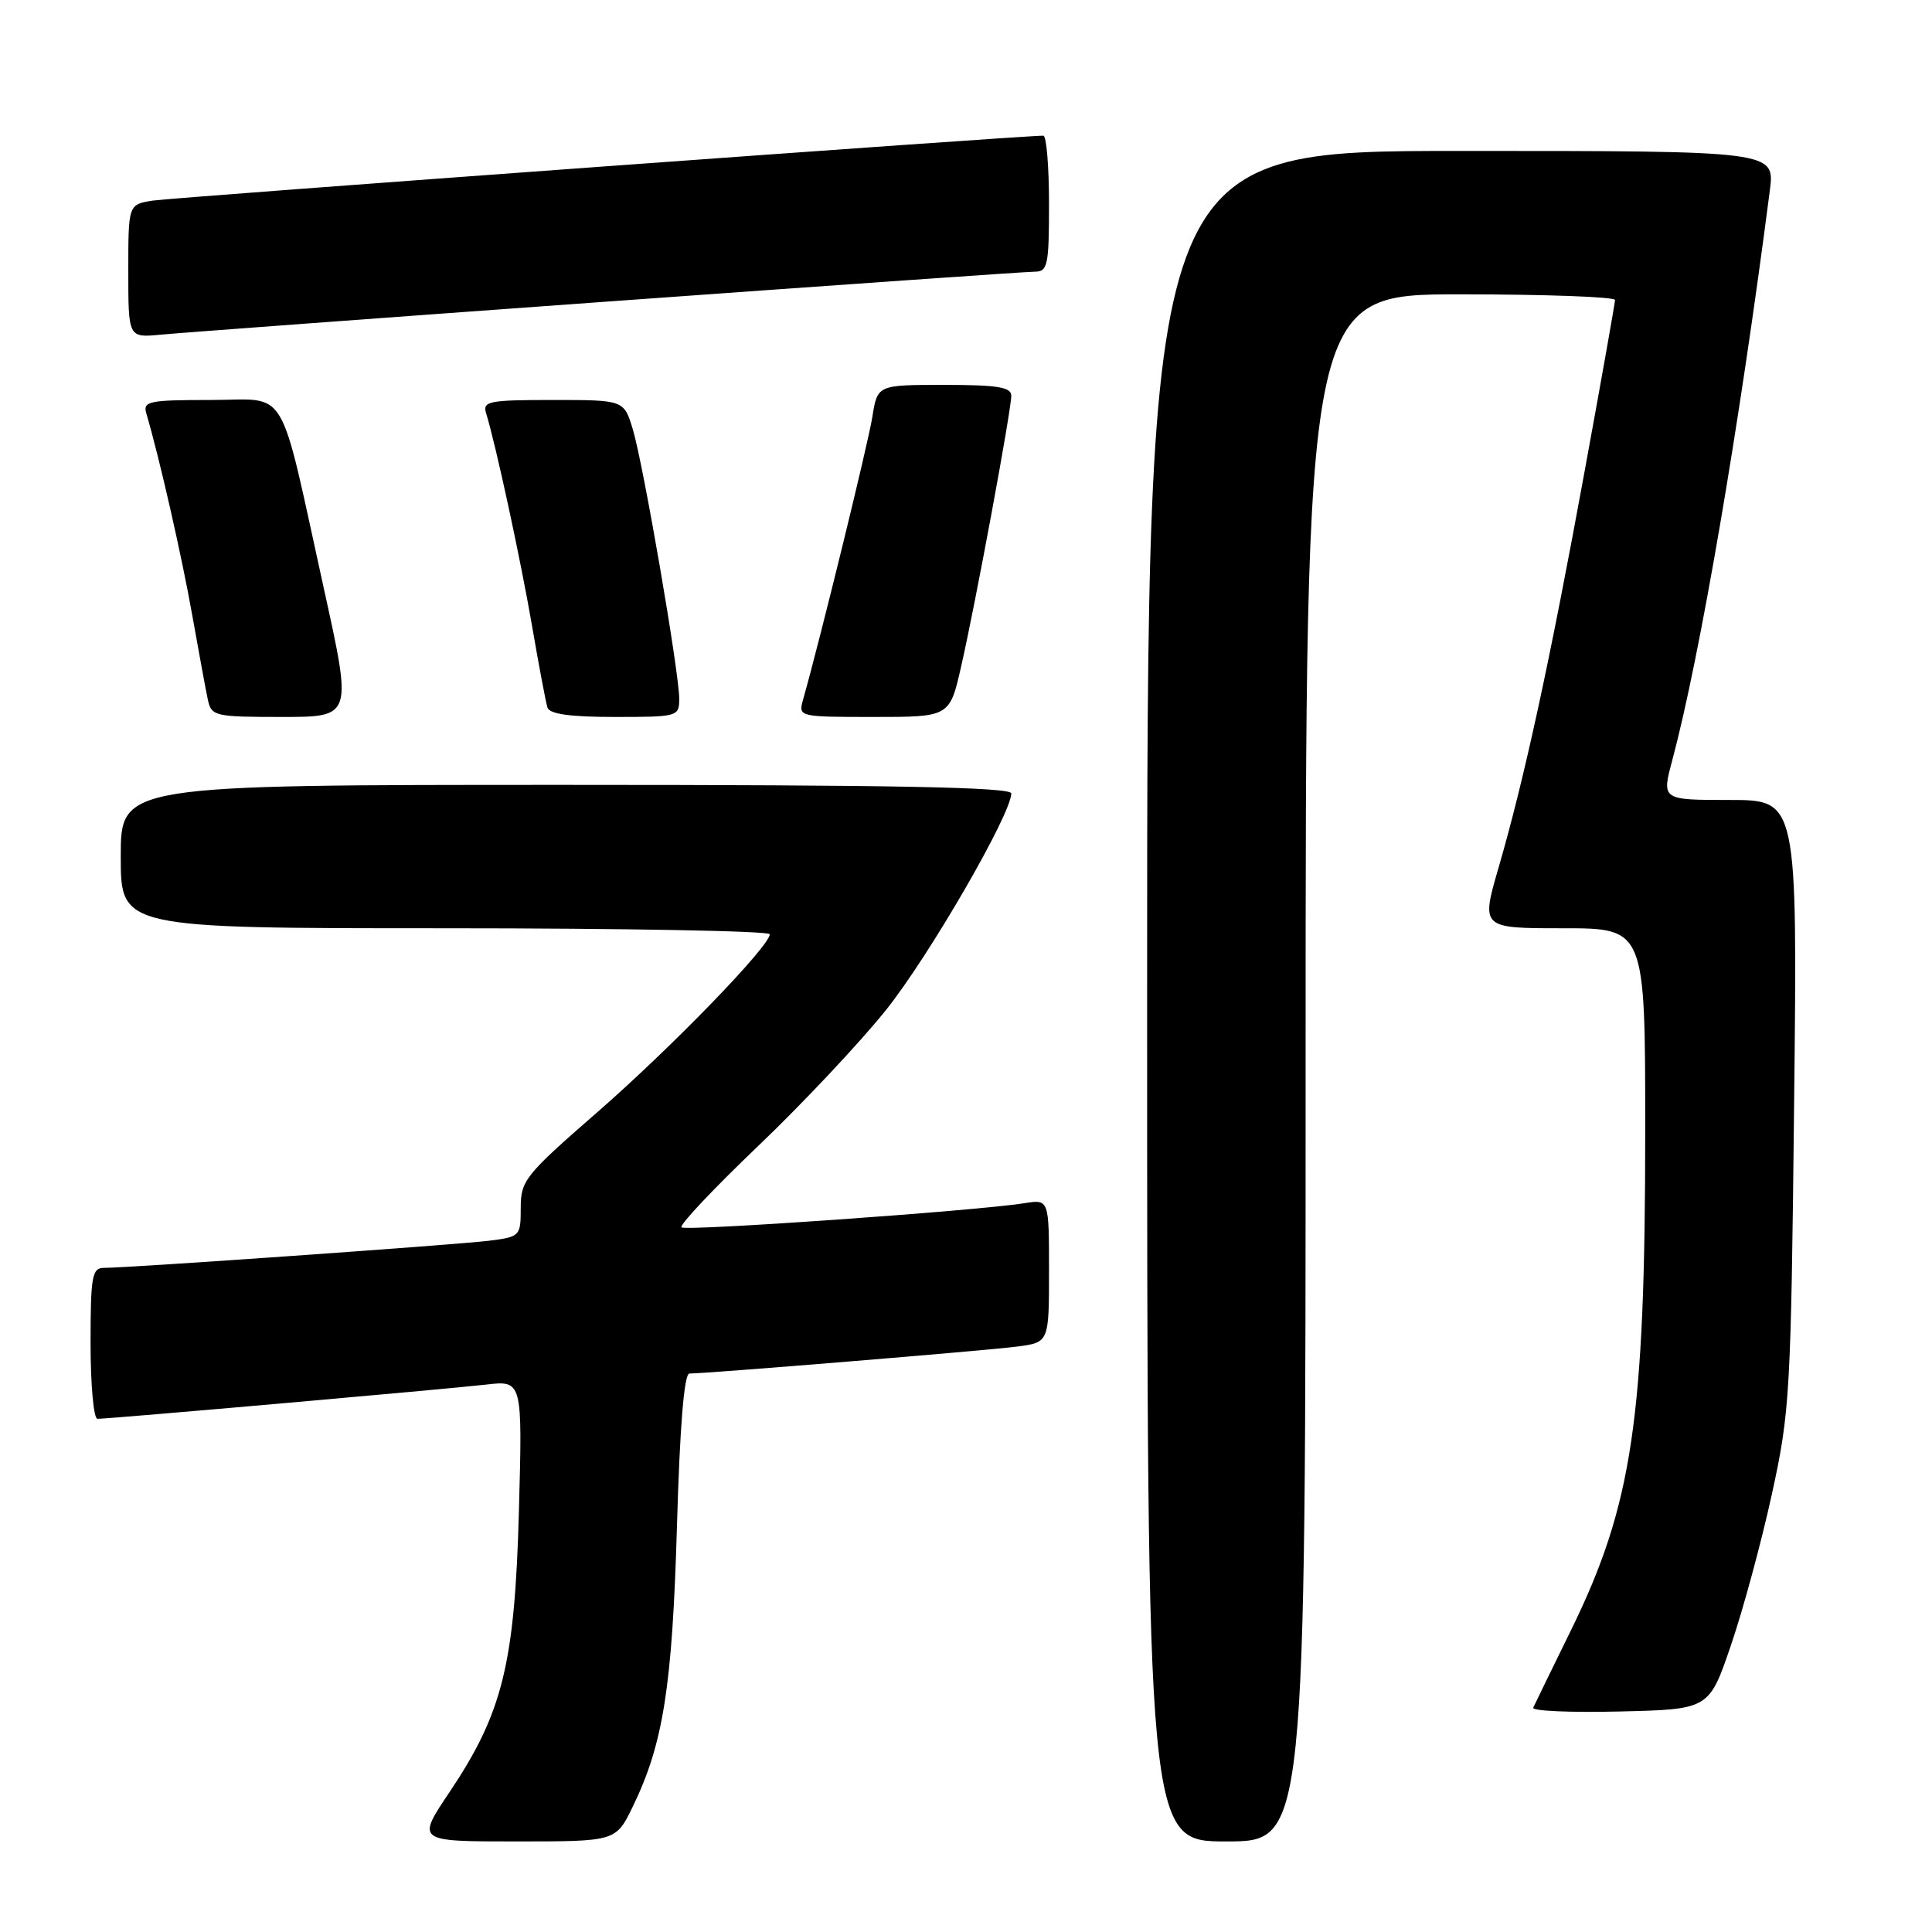 <?xml version="1.0" encoding="UTF-8" standalone="no"?>
<!DOCTYPE svg PUBLIC "-//W3C//DTD SVG 1.1//EN" "http://www.w3.org/Graphics/SVG/1.1/DTD/svg11.dtd" >
<svg xmlns="http://www.w3.org/2000/svg" xmlns:xlink="http://www.w3.org/1999/xlink" version="1.1" viewBox="0 0 256 256">
 <g >
 <path fill="currentColor"
d=" M 83.84 239.40 C 87.89 231.06 89.08 223.50 89.70 202.25 C 90.08 189.02 90.65 182.00 91.35 182.00 C 93.67 182.00 130.78 178.95 134.75 178.43 C 139.00 177.88 139.00 177.88 139.00 168.39 C 139.00 158.91 139.00 158.91 135.75 159.43 C 129.32 160.45 90.83 163.16 90.30 162.63 C 89.99 162.33 94.56 157.49 100.43 151.88 C 106.31 146.27 113.95 138.14 117.41 133.82 C 123.12 126.67 134.00 107.87 134.00 105.13 C 134.00 104.30 118.05 104.00 75.00 104.00 C 16.00 104.00 16.00 104.00 16.00 113.50 C 16.00 123.00 16.00 123.00 59.00 123.00 C 82.65 123.00 102.00 123.36 102.00 123.79 C 102.00 125.37 88.90 138.88 79.07 147.44 C 69.59 155.70 69.00 156.43 69.00 160.04 C 69.00 163.80 68.92 163.89 64.75 164.41 C 60.44 164.94 16.96 168.01 13.75 168.00 C 12.20 168.00 12.00 169.14 12.00 178.00 C 12.00 183.50 12.41 188.00 12.91 188.00 C 14.55 188.00 59.35 184.05 64.36 183.47 C 69.23 182.90 69.23 182.90 68.76 200.20 C 68.21 220.46 66.61 226.96 59.56 237.47 C 55.18 244.00 55.18 244.00 68.39 244.00 C 81.60 244.00 81.60 244.00 83.84 239.40 Z  M 173.00 141.50 C 173.00 39.00 173.00 39.00 193.50 39.00 C 204.78 39.00 214.00 39.34 214.00 39.75 C 213.99 40.16 212.18 50.40 209.96 62.50 C 205.36 87.67 201.97 103.25 198.59 114.89 C 196.23 123.00 196.23 123.00 207.12 123.00 C 218.00 123.00 218.00 123.00 218.00 149.78 C 218.00 187.99 216.31 199.39 208.17 216.00 C 205.61 221.22 203.35 225.85 203.16 226.28 C 202.97 226.71 208.13 226.94 214.63 226.78 C 226.46 226.50 226.46 226.50 229.36 218.00 C 230.96 213.32 233.40 204.32 234.78 198.00 C 237.18 187.03 237.31 184.64 237.73 146.25 C 238.17 106.00 238.17 106.00 229.18 106.00 C 220.18 106.00 220.18 106.00 221.58 100.75 C 225.24 87.08 230.47 56.55 234.51 25.25 C 235.19 20.00 235.19 20.00 193.59 20.00 C 152.00 20.00 152.00 20.00 152.00 132.00 C 152.00 244.00 152.00 244.00 162.50 244.00 C 173.00 244.00 173.00 244.00 173.00 141.50 Z  M 42.97 78.25 C 36.82 50.34 38.40 53.00 27.89 53.00 C 19.76 53.00 18.92 53.17 19.38 54.75 C 21.08 60.47 24.10 73.75 25.47 81.50 C 26.35 86.45 27.28 91.51 27.55 92.75 C 28.01 94.89 28.50 95.00 37.35 95.00 C 46.66 95.00 46.66 95.00 42.97 78.25 Z  M 90.00 92.58 C 90.00 89.12 85.26 61.60 83.86 56.92 C 82.68 53.00 82.68 53.00 73.27 53.00 C 64.77 53.00 63.92 53.17 64.41 54.75 C 65.70 58.93 69.01 74.26 70.51 83.00 C 71.41 88.22 72.32 93.06 72.54 93.75 C 72.82 94.62 75.52 95.00 81.47 95.00 C 89.83 95.00 90.00 94.95 90.00 92.58 Z  M 127.37 88.25 C 129.30 79.77 134.00 54.35 134.00 52.43 C 134.00 51.30 132.16 51.00 125.13 51.00 C 116.26 51.00 116.26 51.00 115.59 55.25 C 115.03 58.75 108.74 84.46 106.40 92.75 C 105.77 94.98 105.87 95.00 115.80 95.00 C 125.84 95.00 125.84 95.00 127.37 88.25 Z  M 80.35 39.97 C 110.52 37.79 136.05 36.00 137.10 36.00 C 138.83 36.00 139.00 35.18 139.00 27.00 C 139.00 22.05 138.66 17.99 138.25 17.98 C 135.99 17.92 22.97 26.16 20.25 26.58 C 17.00 27.09 17.00 27.09 17.00 35.92 C 17.00 44.75 17.00 44.75 21.25 44.35 C 23.59 44.12 50.18 42.15 80.35 39.97 Z "/>
</g>
</svg>